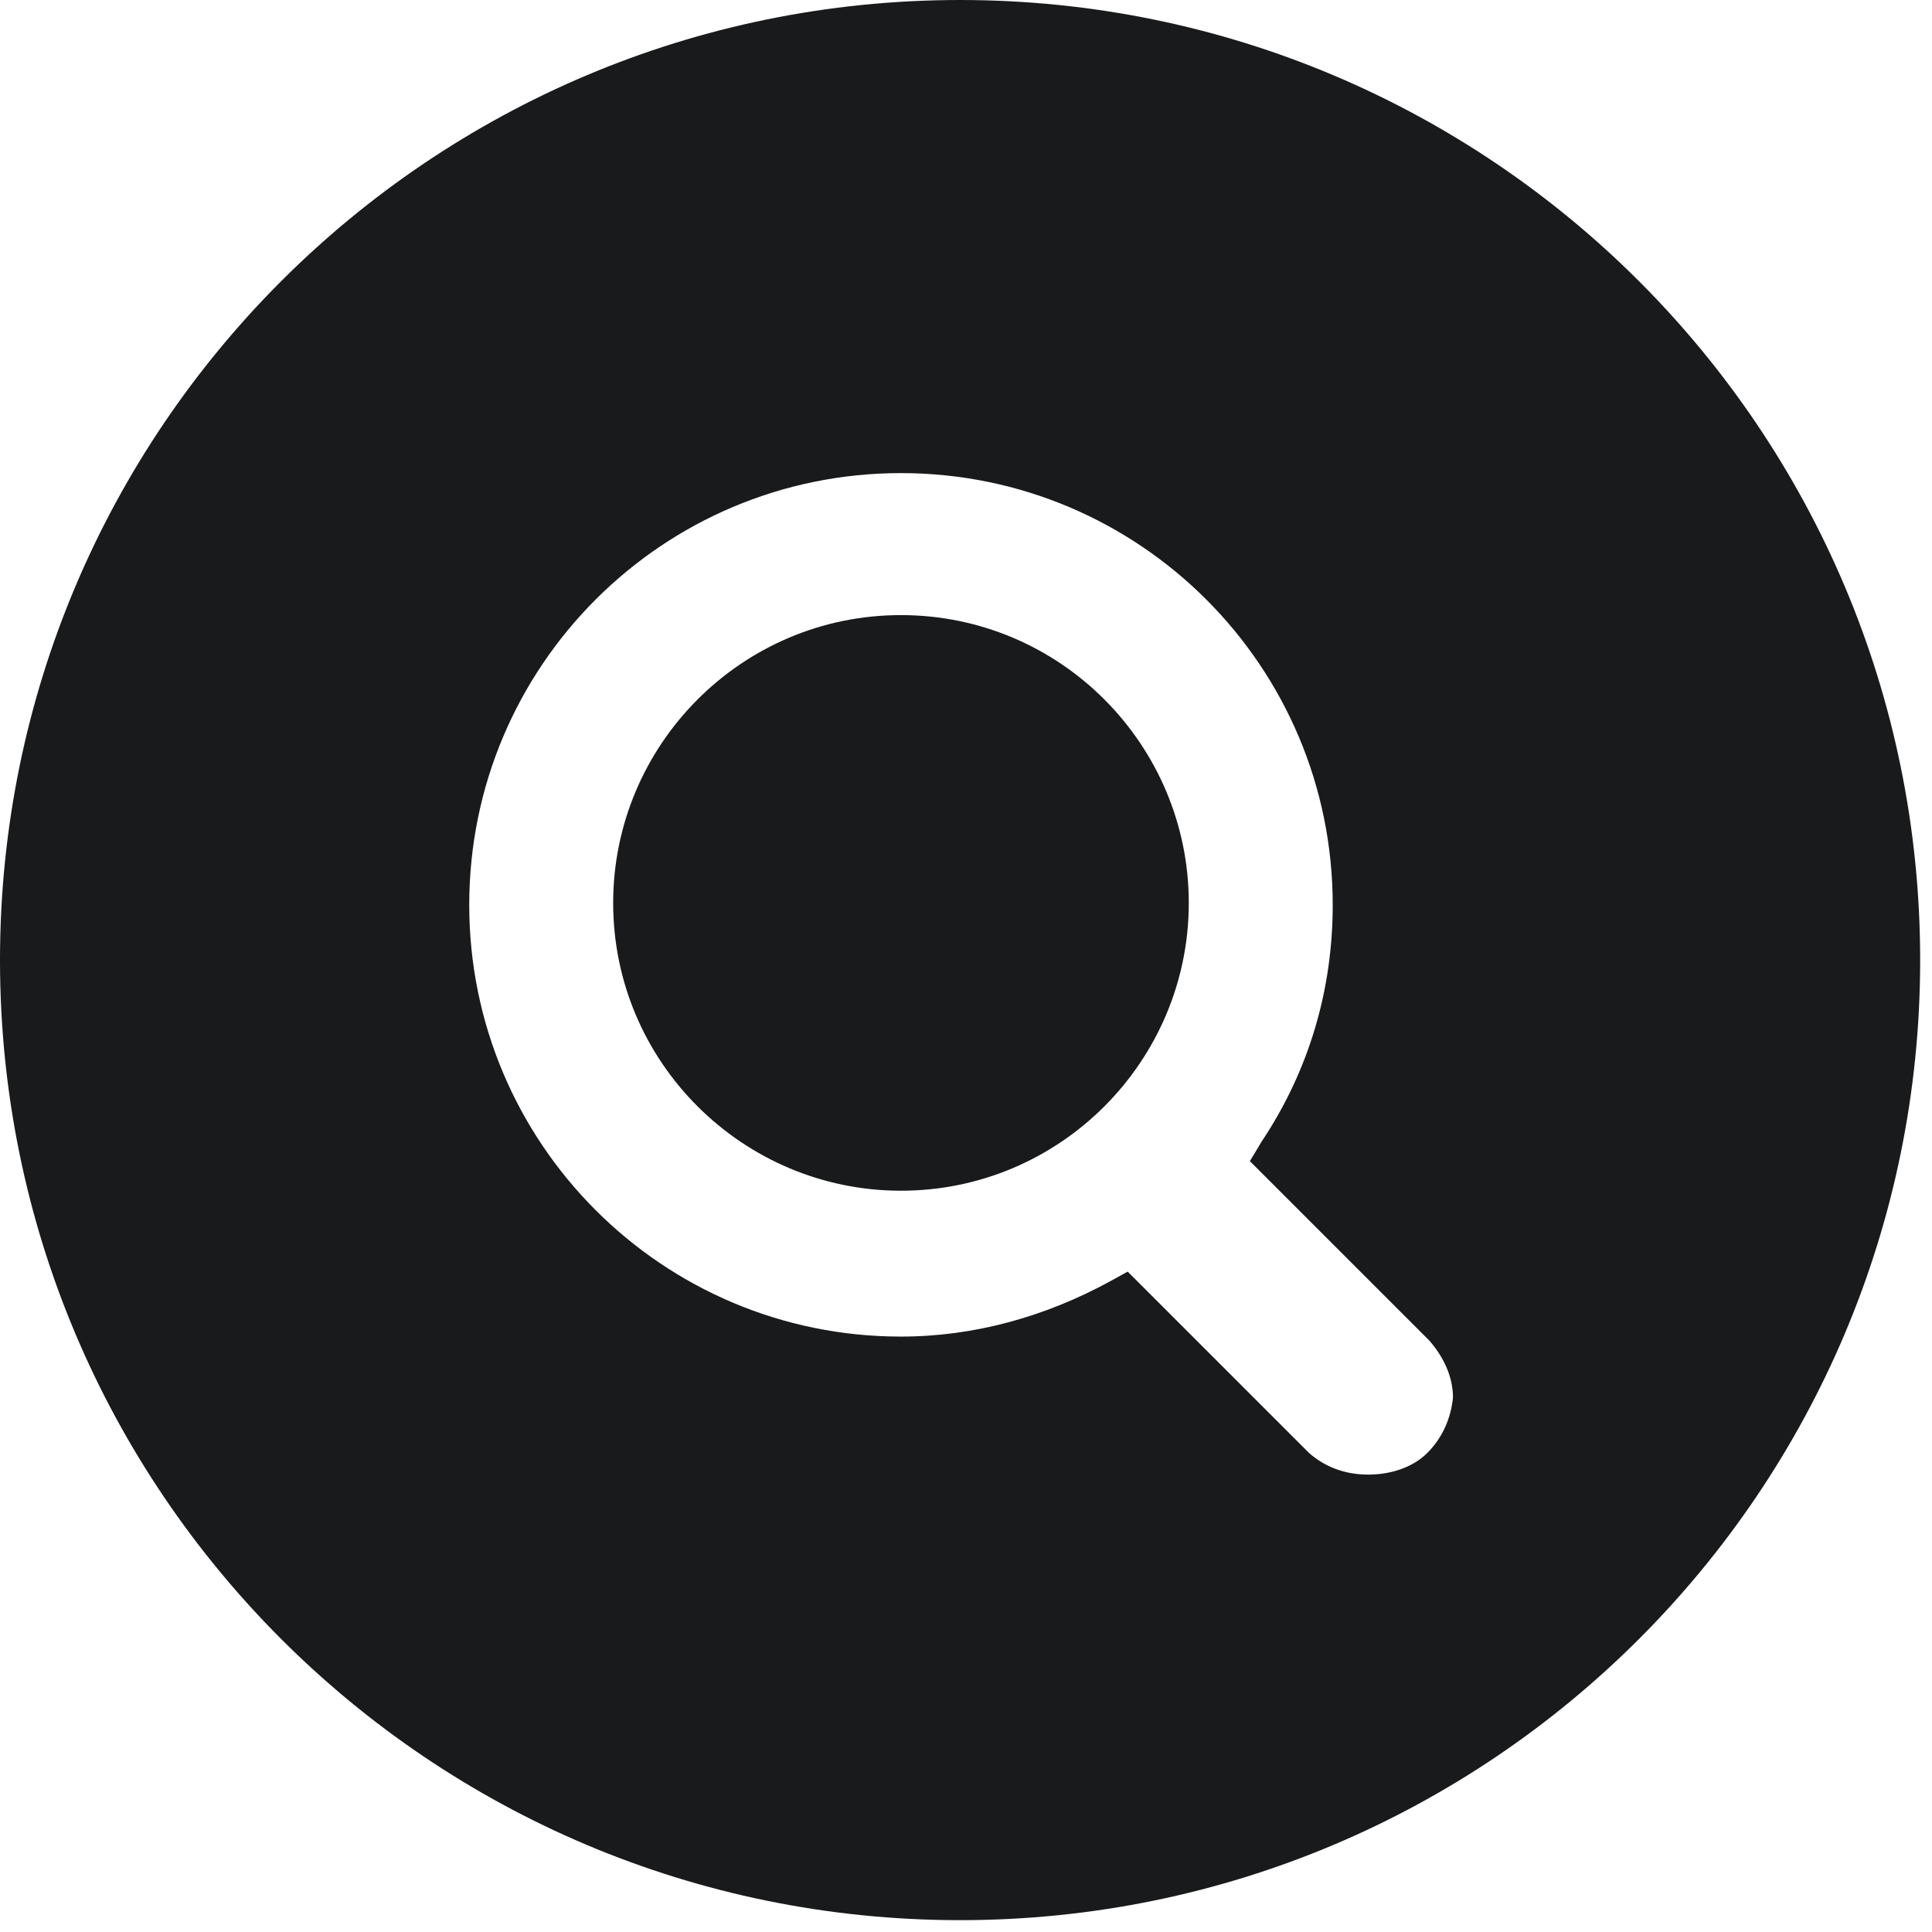 <svg width="16" height="16" viewBox="0 0 16 16" fill="none" xmlns="http://www.w3.org/2000/svg">
<path d="M7.461 5.094C6.139 5.094 5.078 6.171 5.078 7.478C5.078 8.8 6.155 9.861 7.461 9.861C8.784 9.861 9.845 8.784 9.845 7.478C9.845 6.171 8.784 5.094 7.461 5.094Z" fill="#191A1B"/>
<path d="M7.951 0C3.559 0 0 3.559 0 7.951C0 12.343 3.559 15.902 7.951 15.902C12.343 15.902 15.902 12.343 15.902 7.951C15.902 3.559 12.343 0 7.951 0ZM11.82 12.033C11.706 12.147 11.527 12.212 11.331 12.212C11.135 12.212 10.971 12.147 10.841 12.033L9.339 10.531L9.192 10.612C8.653 10.906 8.065 11.069 7.461 11.069C5.486 11.069 3.886 9.469 3.886 7.494C3.886 5.518 5.486 3.918 7.461 3.918C9.437 3.918 11.037 5.518 11.037 7.494C11.037 8.196 10.841 8.865 10.449 9.453L10.351 9.616L11.837 11.102C11.951 11.233 12.033 11.396 12.033 11.575C12.016 11.739 11.951 11.902 11.82 12.033Z" fill="#191A1B"/>
</svg>
